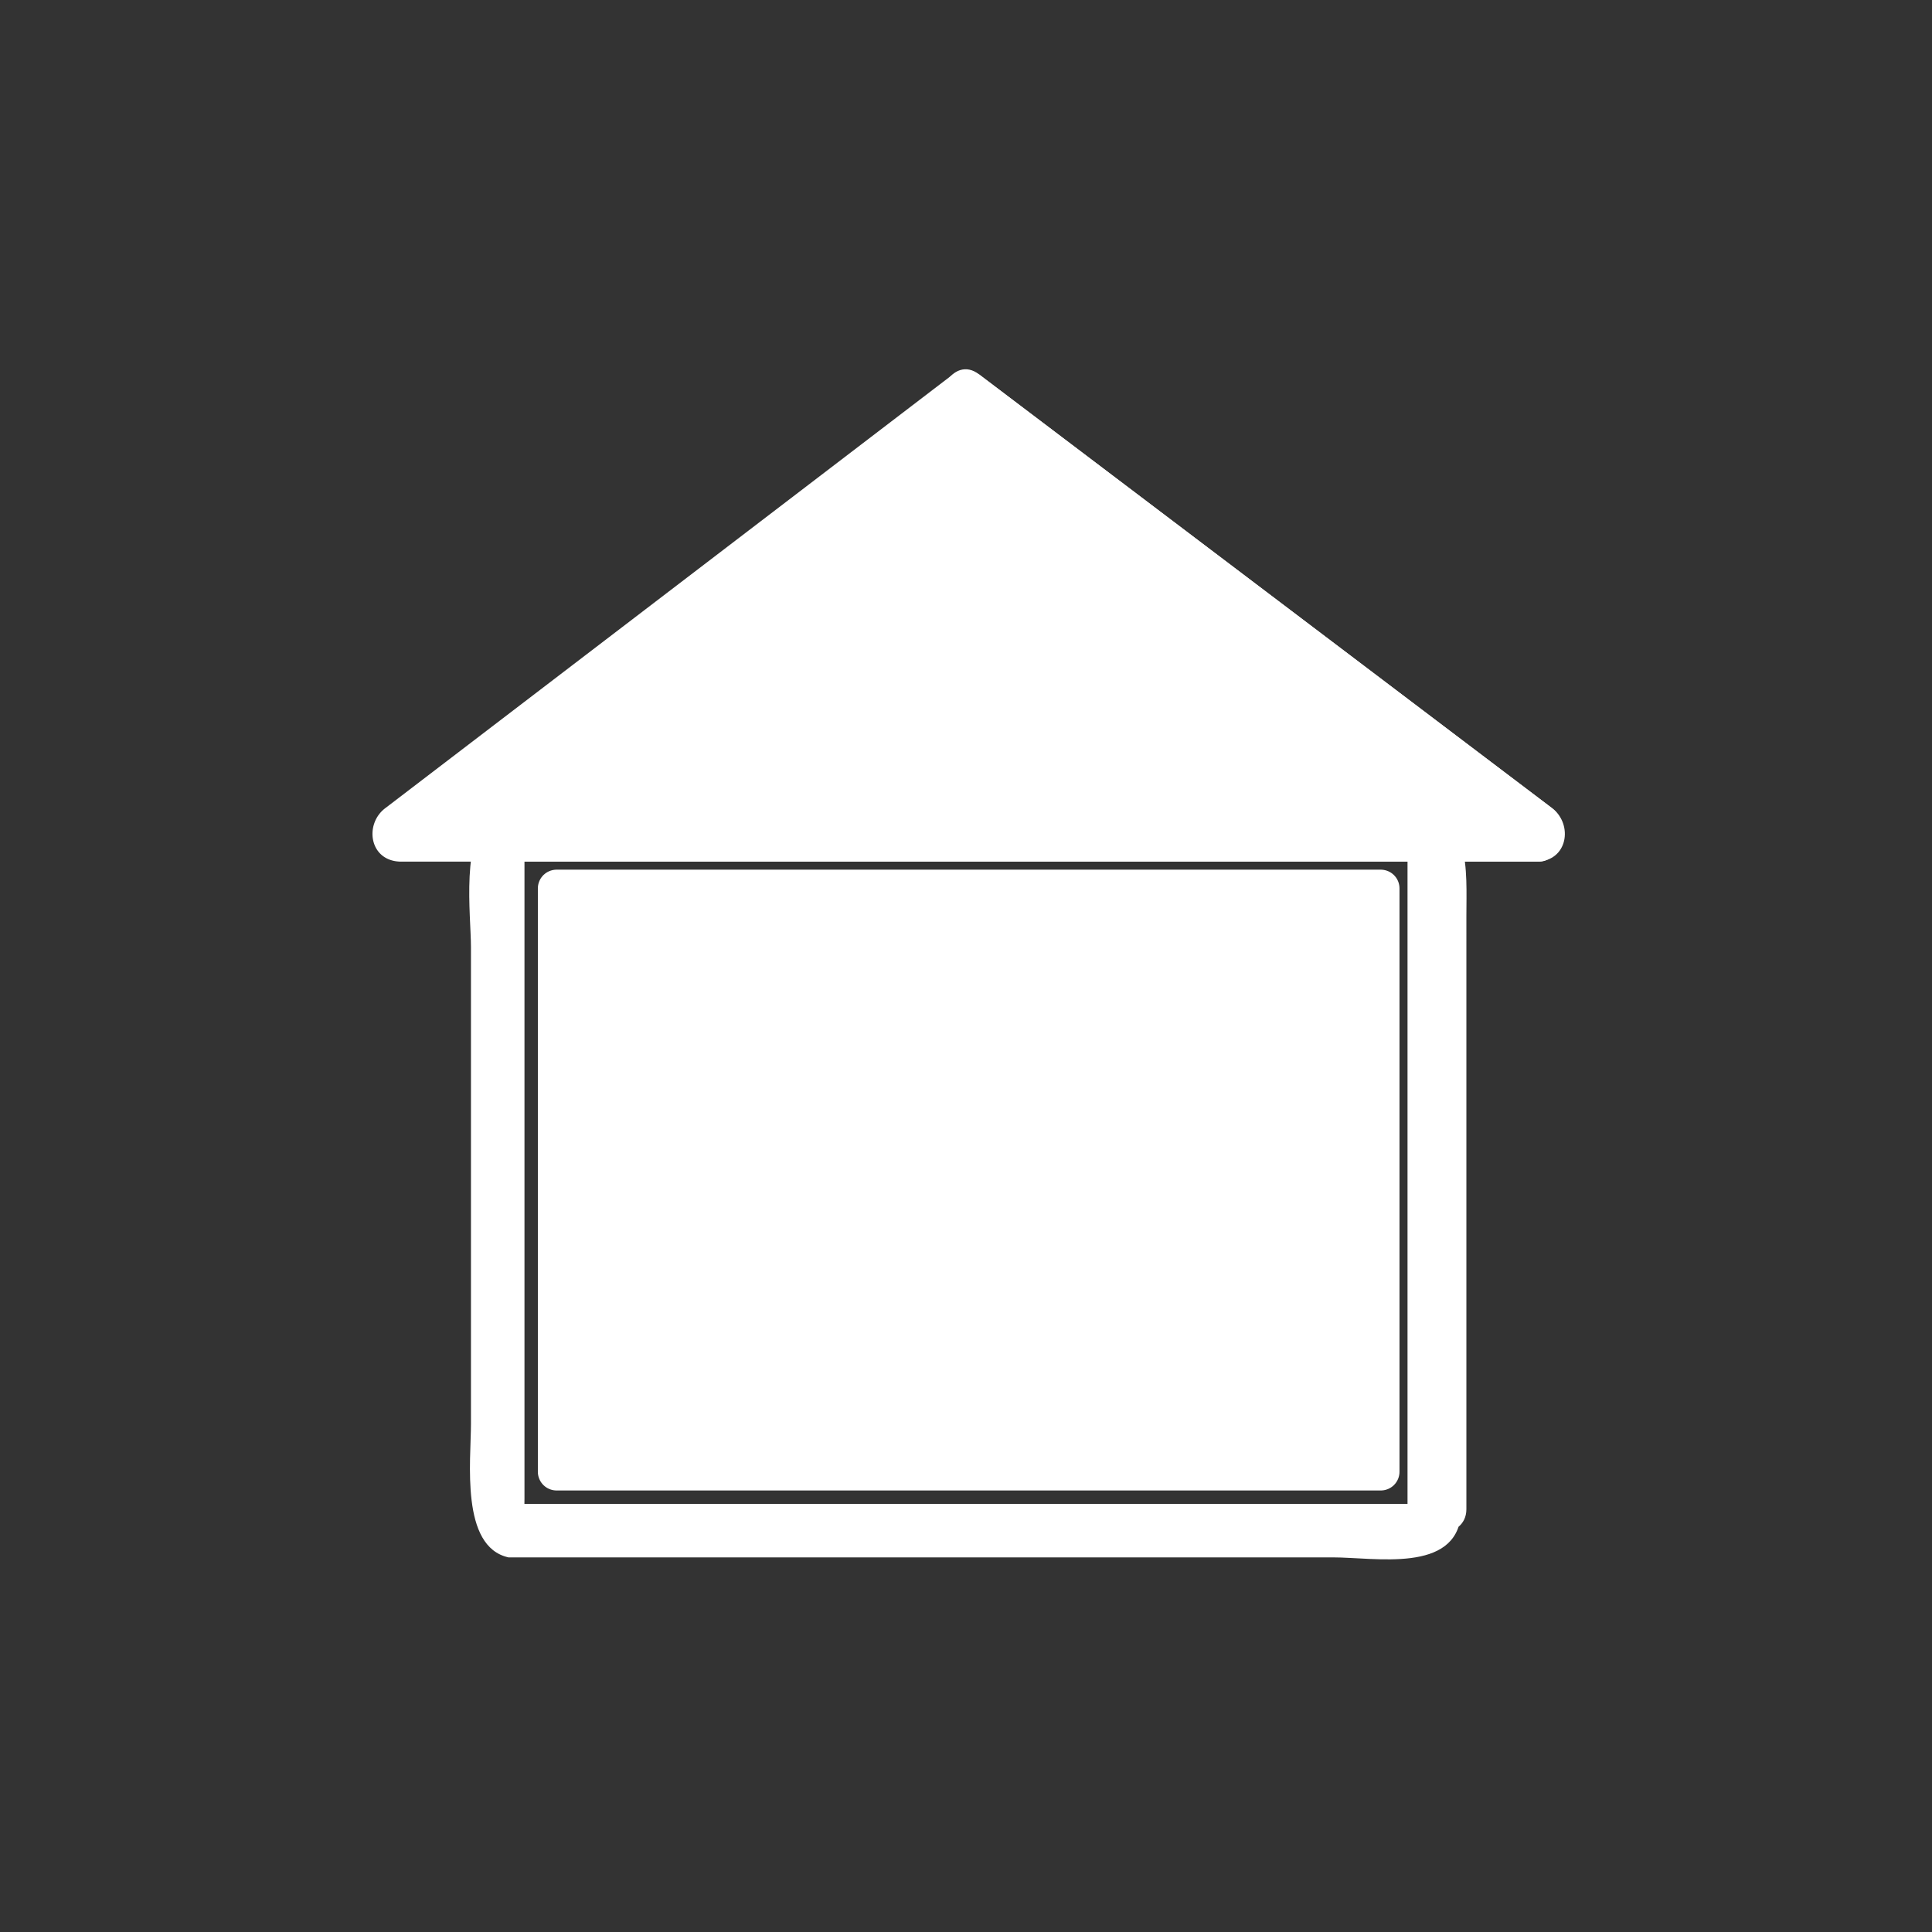 <svg xmlns="http://www.w3.org/2000/svg" width="361" height="361"><rect width="100%" height="100%" fill="#333333" stroke="none"/><path d="M178 79l107 81 2-9H181c-7 0-7 10 0 10h106c6 0 7-7 3-10L183 70c-5-4-10 5-5 9z" fill="#fff"/><path fill="#fff" d="M287 156L181 75 75 156z"/><path d="M290 151L183 70a5 5 0 0 0-5 0L72 151c-4 3-3 10 3 10h212c6 0 6-10 0-10H75l2 9 106-81h-5l107 81c5 4 10-5 5-9z" fill="#fff"/><path d="M264 281H97c1 0 1 2 1-1V161c0-2 0 0-1 0h167l-1-1v122c1 6 11 6 11 0V171c0-8 1-20-10-20H112c-6 0-14-2-20 1-6 4-4 19-4 25v89c0 7-2 23 7 25h154c8 0 23 3 24-8 1-6-8-9-9-2z" fill="#fff"/><path fill="#fff" stroke="#fff" stroke-width="7" stroke-linejoin="round" stroke-miterlimit="10" d="M104 166h154v109H104z"/></svg>